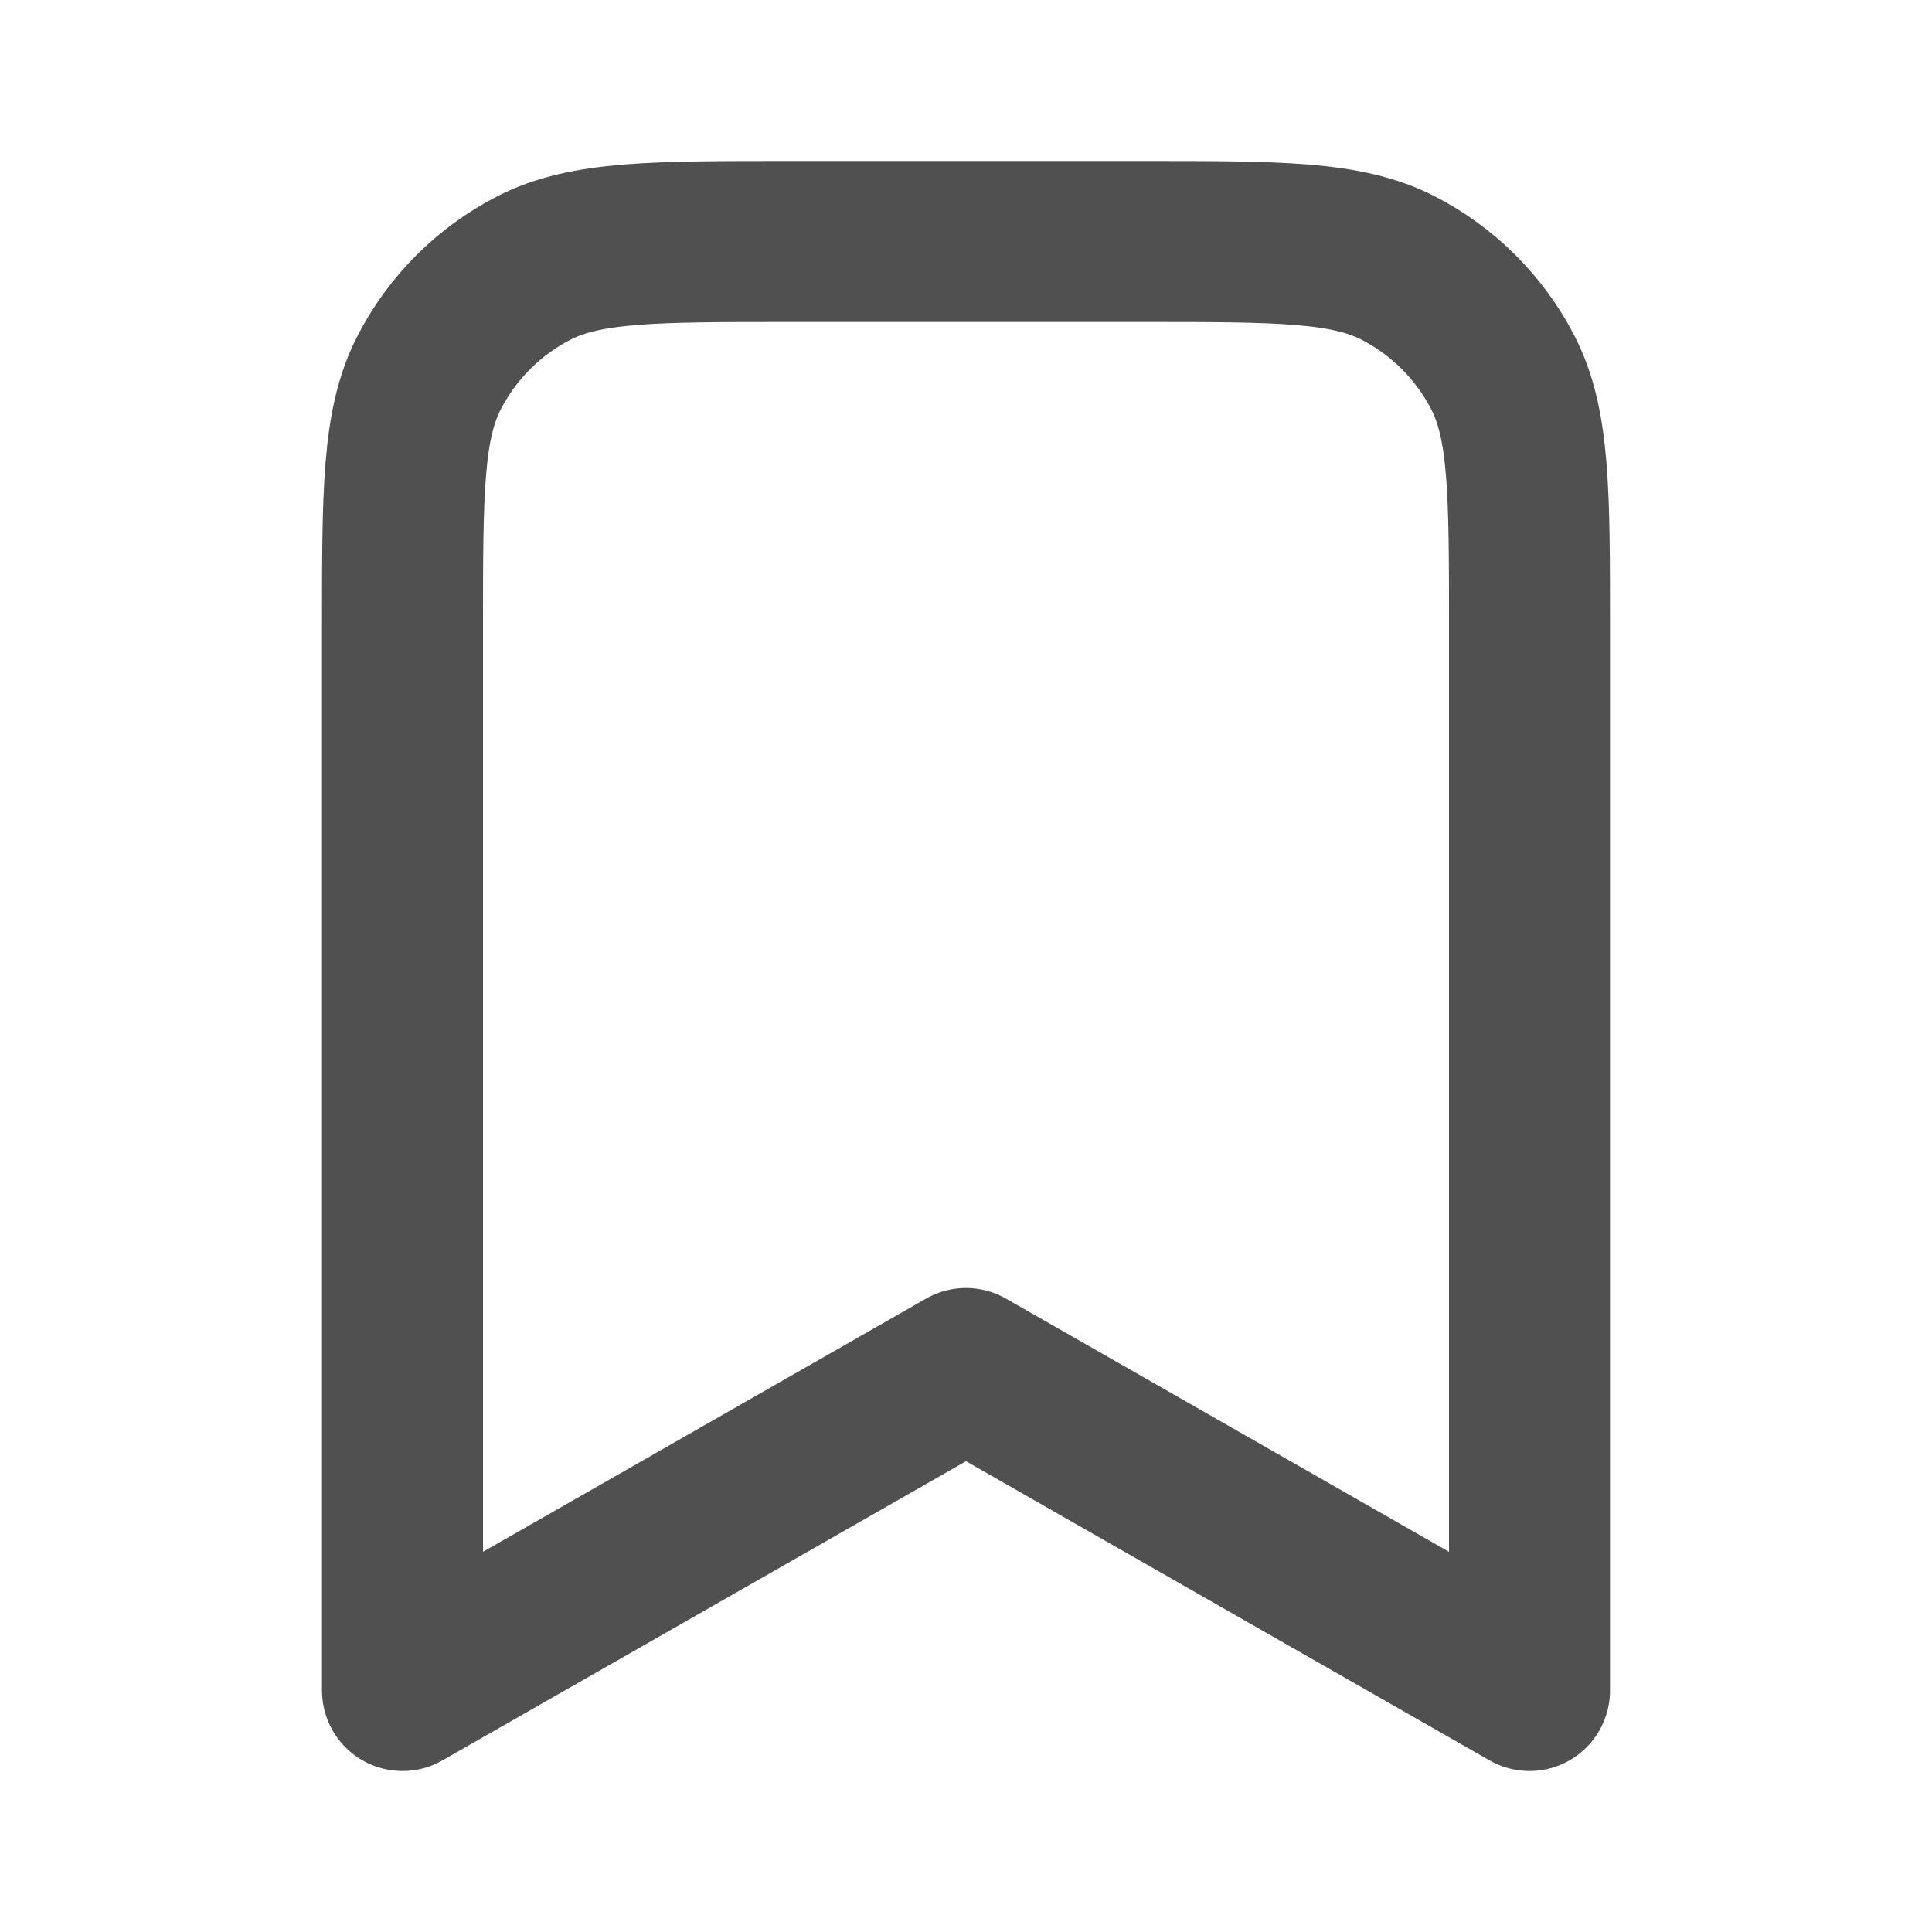 <svg width="12" height="12" viewBox="0 0 12 12" fill="none" xmlns="http://www.w3.org/2000/svg">
<path d="M2.5 3.9C2.5 3.06 2.5 2.64 2.663 2.319C2.807 2.037 3.037 1.807 3.319 1.663C3.64 1.5 4.06 1.5 4.9 1.5H7.1C7.94 1.5 8.36 1.5 8.681 1.663C8.963 1.807 9.193 2.037 9.337 2.319C9.5 2.64 9.5 3.06 9.5 3.9V10.5L6 8.5L2.5 10.5V3.9Z" stroke="#505050" stroke-linecap="round" stroke-linejoin="round"/>
</svg>
